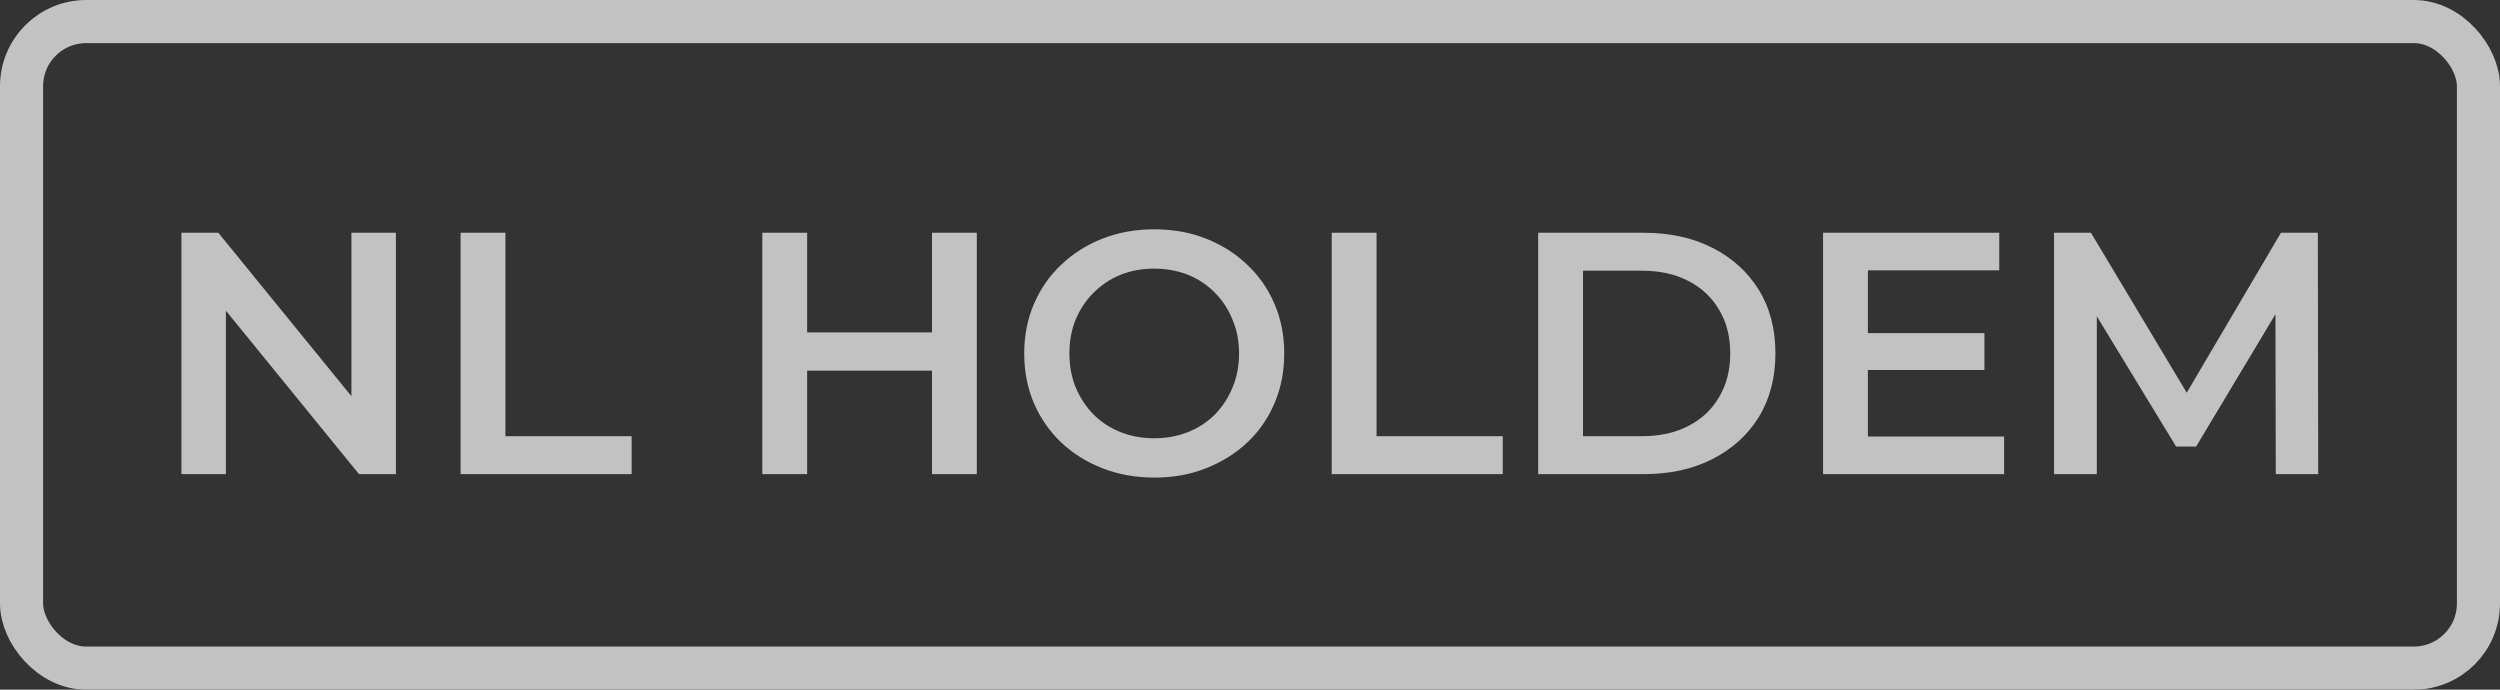 <svg width="58" height="16" viewBox="0 0 58 16" fill="none" xmlns="http://www.w3.org/2000/svg">
<rect x="0" y="0" width="58" height="16" fill="#333333" stroke="none"/>
<g opacity="0.7">
<rect x="0.5" y="0.5" width="57" height="15" rx="1.5" stroke="white"/>
<path d="M4.209 11V5.4H5.065L8.577 9.712H8.153V5.4H9.185V11H8.329L4.817 6.688H5.241V11H4.209ZM10.686 11V5.4H11.726V10.12H14.654V11H10.686ZM21.622 5.4H22.662V11H21.622V5.4ZM18.726 11H17.686V5.4H18.726V11ZM21.702 8.6H18.638V7.712H21.702V8.6ZM26.786 11.08C26.349 11.08 25.946 11.008 25.578 10.864C25.21 10.72 24.89 10.52 24.618 10.264C24.346 10.003 24.136 9.699 23.986 9.352C23.837 9 23.762 8.616 23.762 8.2C23.762 7.784 23.837 7.403 23.986 7.056C24.136 6.704 24.346 6.4 24.618 6.144C24.89 5.883 25.21 5.68 25.578 5.536C25.946 5.392 26.346 5.32 26.778 5.32C27.215 5.32 27.616 5.392 27.978 5.536C28.346 5.68 28.666 5.883 28.938 6.144C29.21 6.4 29.421 6.704 29.57 7.056C29.72 7.403 29.794 7.784 29.794 8.2C29.794 8.616 29.72 9 29.57 9.352C29.421 9.704 29.21 10.008 28.938 10.264C28.666 10.52 28.346 10.72 27.978 10.864C27.616 11.008 27.218 11.08 26.786 11.08ZM26.778 10.168C27.061 10.168 27.322 10.12 27.562 10.024C27.802 9.928 28.01 9.792 28.186 9.616C28.362 9.435 28.498 9.227 28.594 8.992C28.695 8.752 28.746 8.488 28.746 8.2C28.746 7.912 28.695 7.651 28.594 7.416C28.498 7.176 28.362 6.968 28.186 6.792C28.01 6.611 27.802 6.472 27.562 6.376C27.322 6.28 27.061 6.232 26.778 6.232C26.495 6.232 26.234 6.28 25.994 6.376C25.759 6.472 25.552 6.611 25.37 6.792C25.194 6.968 25.055 7.176 24.954 7.416C24.858 7.651 24.81 7.912 24.81 8.2C24.81 8.483 24.858 8.744 24.954 8.984C25.055 9.224 25.194 9.435 25.37 9.616C25.546 9.792 25.754 9.928 25.994 10.024C26.234 10.12 26.495 10.168 26.778 10.168ZM30.896 11V5.4H31.936V10.12H34.864V11H30.896ZM35.686 11V5.4H38.134C38.742 5.4 39.275 5.517 39.734 5.752C40.192 5.987 40.55 6.312 40.806 6.728C41.062 7.144 41.19 7.635 41.19 8.2C41.19 8.76 41.062 9.251 40.806 9.672C40.55 10.088 40.192 10.413 39.734 10.648C39.275 10.883 38.742 11 38.134 11H35.686ZM36.726 10.12H38.086C38.507 10.12 38.87 10.04 39.174 9.88C39.483 9.72 39.72 9.496 39.886 9.208C40.056 8.92 40.142 8.584 40.142 8.2C40.142 7.811 40.056 7.475 39.886 7.192C39.72 6.904 39.483 6.68 39.174 6.52C38.87 6.36 38.507 6.28 38.086 6.28H36.726V10.12ZM43.255 7.728H46.039V8.584H43.255V7.728ZM43.335 10.128H46.495V11H42.295V5.4H46.383V6.272H43.335V10.128ZM47.654 11V5.4H48.51L50.958 9.488H50.51L52.918 5.4H53.774L53.782 11H52.798L52.79 6.944H52.998L50.95 10.36H50.486L48.406 6.944H48.646V11H47.654Z" fill="white"/>
</g>
</svg>
